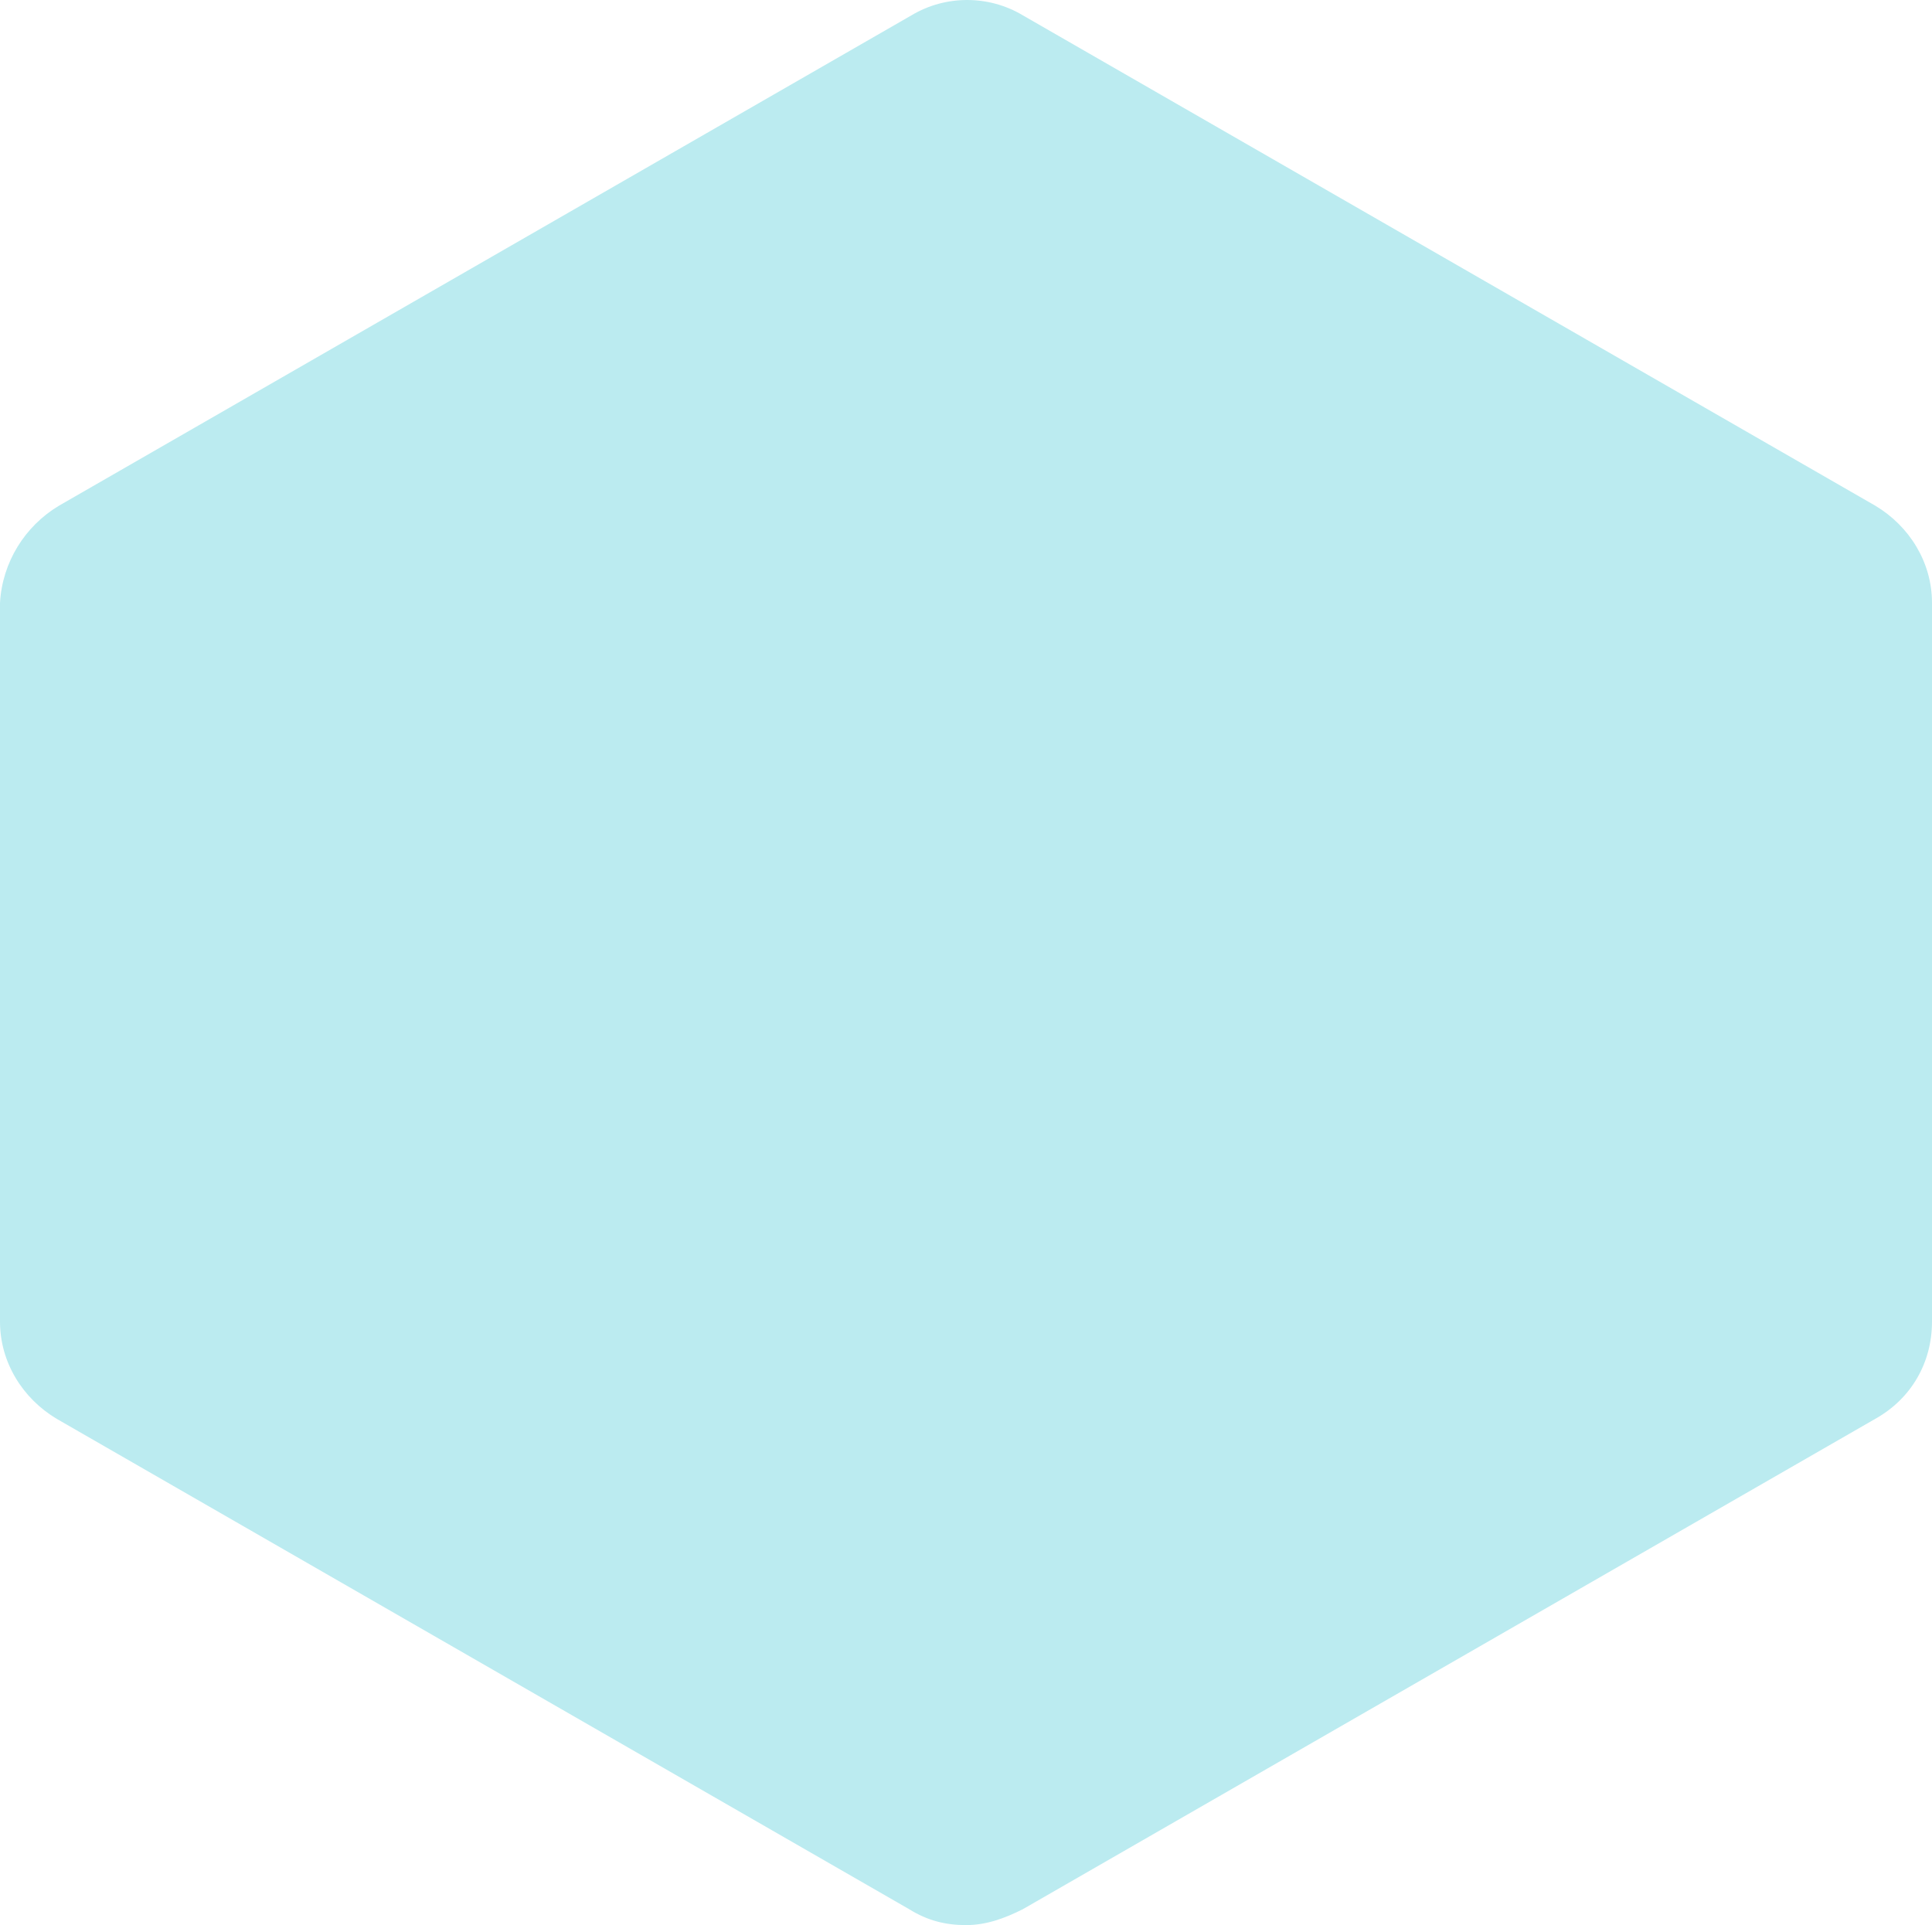 <svg width="282" height="281" viewBox="0 0 282 281" fill="none" xmlns="http://www.w3.org/2000/svg" class="slide-from-bottom" style="--from: 25%; --to: 0; --animationDelay: 2s; --opacityFrom: 1;"><path d="M8.606 73.817L133.056 2.227C138.021 -0.742 144.31 -0.742 149.275 2.227L273.725 73.817C278.69 76.786 282 82.065 282 88.003V192.914C282 198.853 279.021 204.131 273.725 207.1L149.275 278.691C146.627 280.01 143.979 281 141 281C138.021 281 135.373 280.34 132.725 278.691L8.275 207.1C3.31 204.131 0 198.853 0 192.914V88.003C0.331 82.065 3.641 76.786 8.606 73.817Z" fill="#BBEBF0"></path></svg>